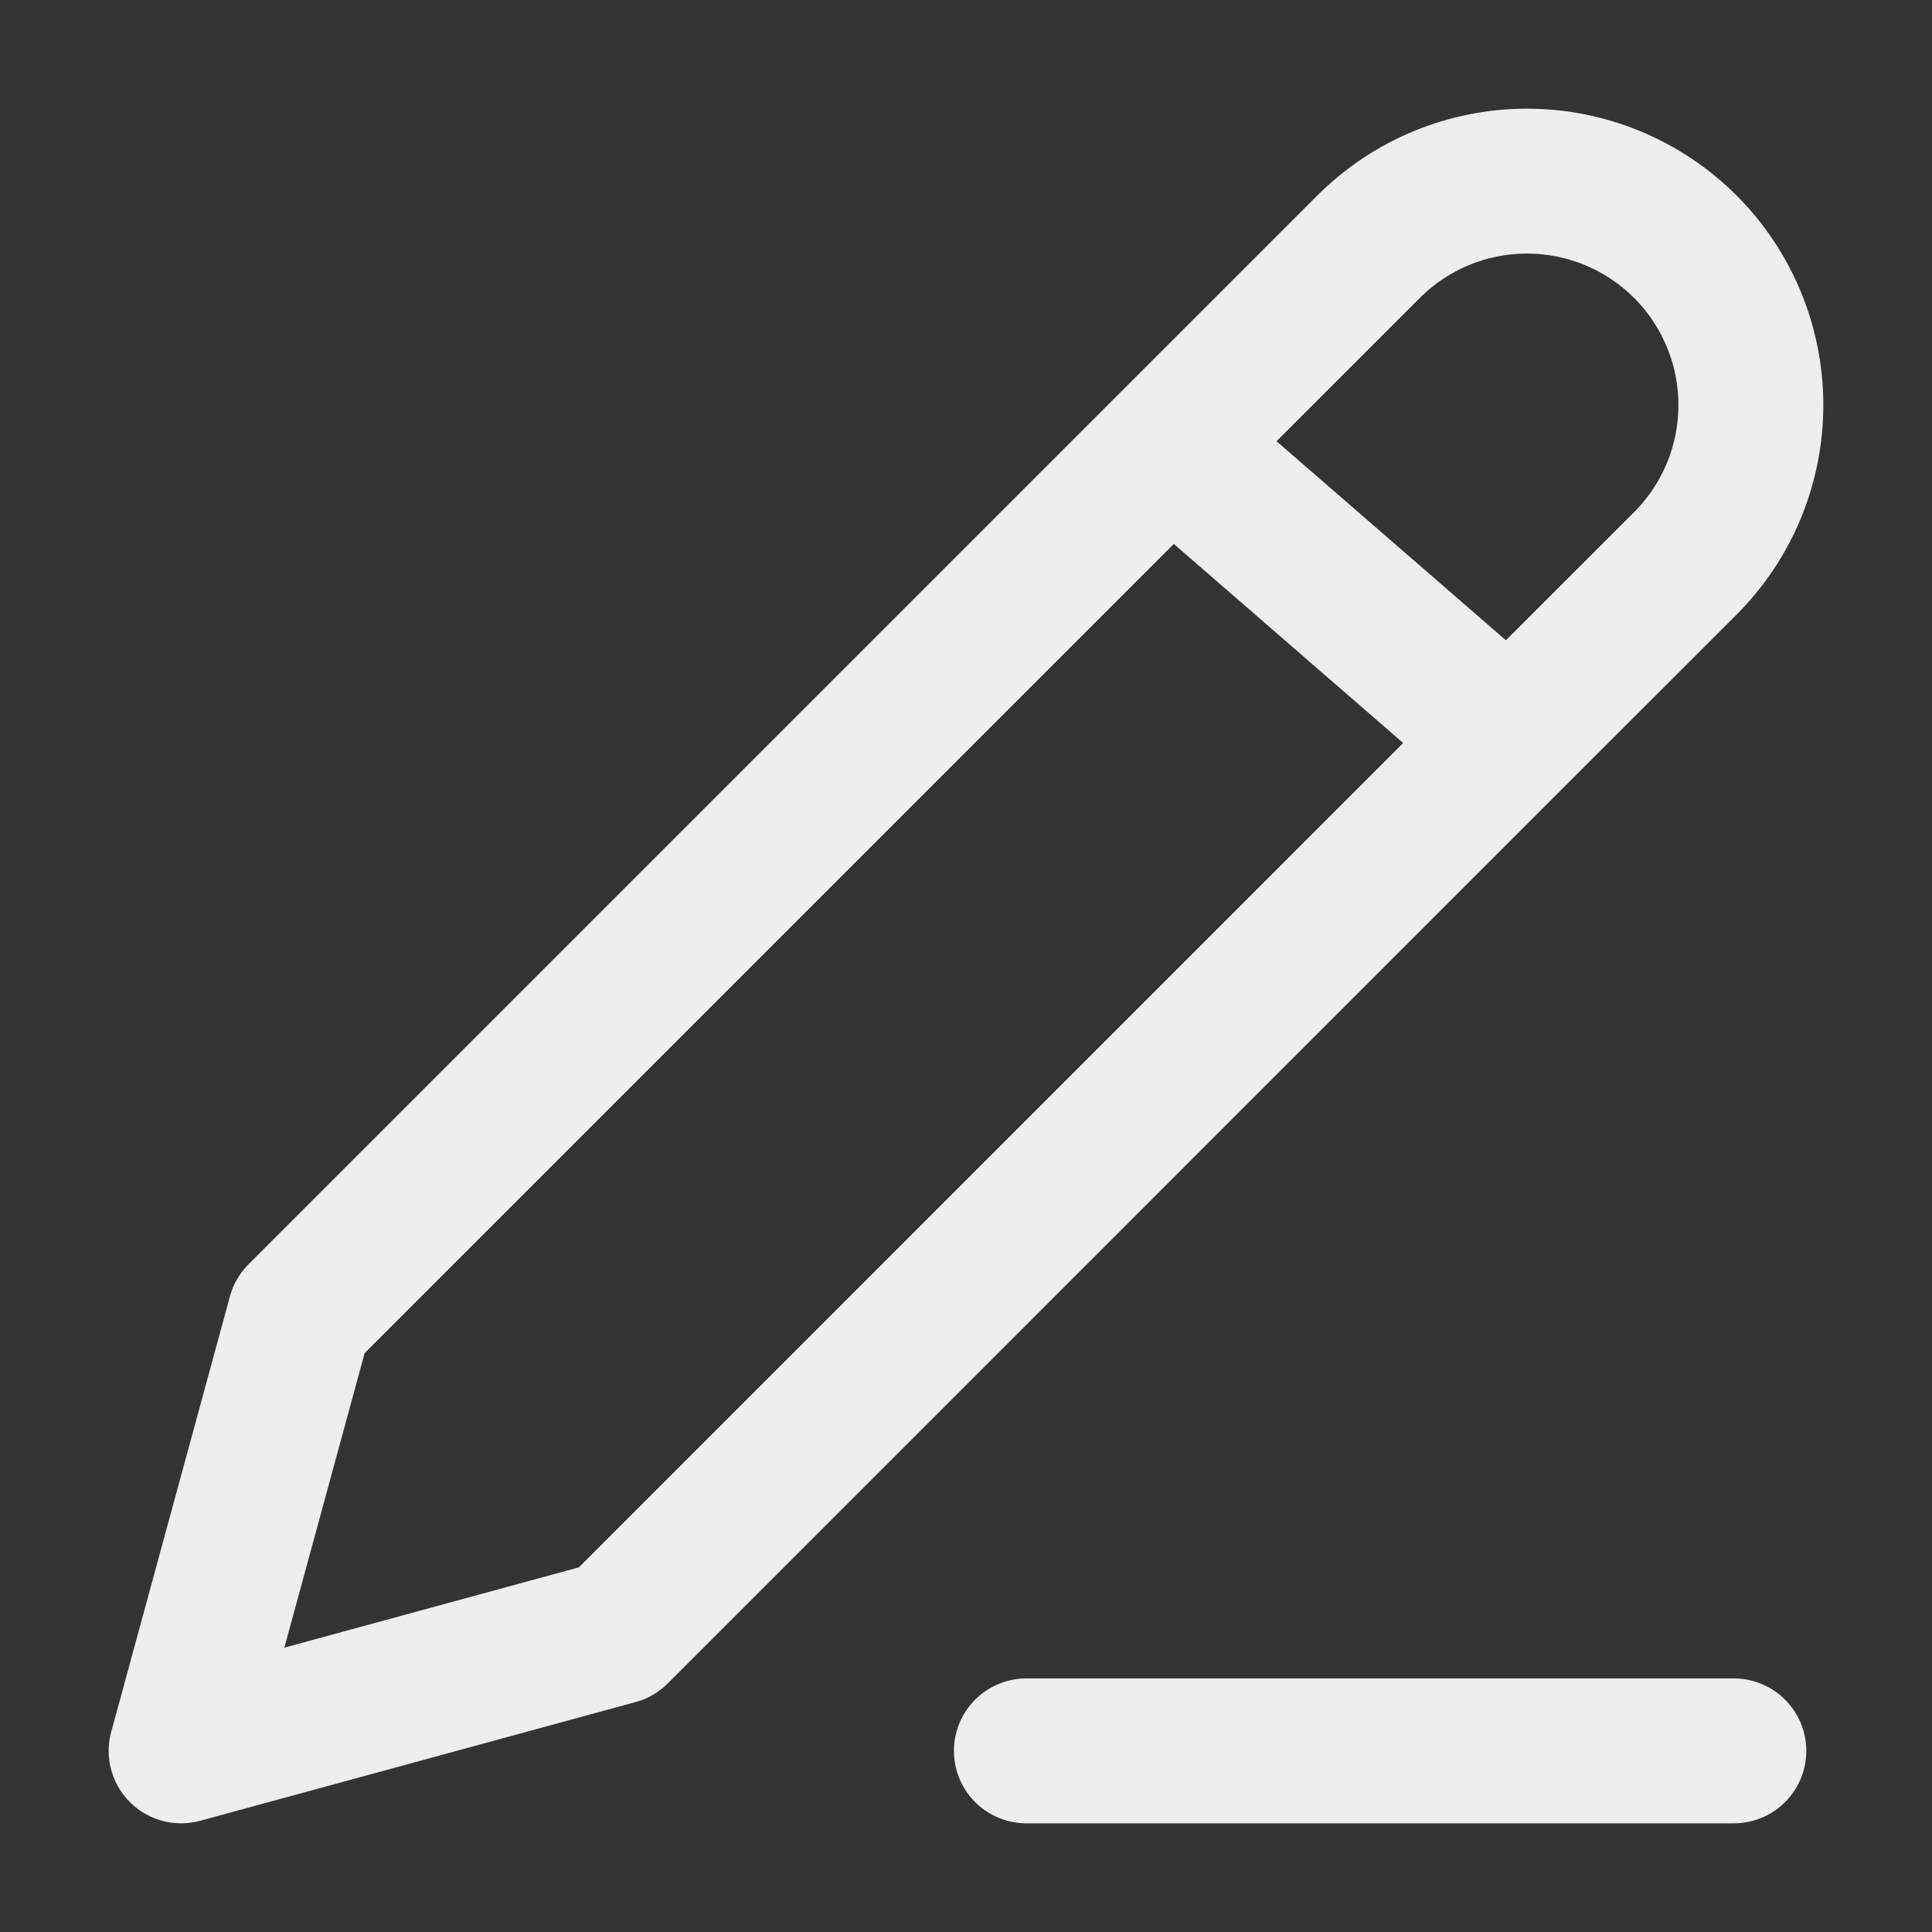 <svg width="16" height="16" viewBox="0 0 16 16" fill="none" xmlns="http://www.w3.org/2000/svg">
<rect x="0" y="0" width="16" height="16" fill="#333333" stroke="none"/>
<path d="M8.5 14.5H14.359M9.692 3.685L2.483 10.894L1.5 14.5L5.106 13.517L12.5 6.122M9.692 3.685L11.334 2.043C11.507 1.871 11.711 1.734 11.936 1.641C12.161 1.548 12.402 1.5 12.646 1.5C12.889 1.5 13.13 1.548 13.355 1.641C13.58 1.734 13.785 1.871 13.957 2.043C14.129 2.215 14.266 2.42 14.359 2.645C14.452 2.87 14.5 3.111 14.5 3.354C14.5 3.598 14.452 3.839 14.359 4.064C14.266 4.289 14.129 4.493 13.957 4.666L12.5 6.122M9.692 3.685L12.5 6.122" stroke="#EDEEF0" stroke-width="1.2" stroke-linecap="round" stroke-linejoin="round"/>
</svg>
